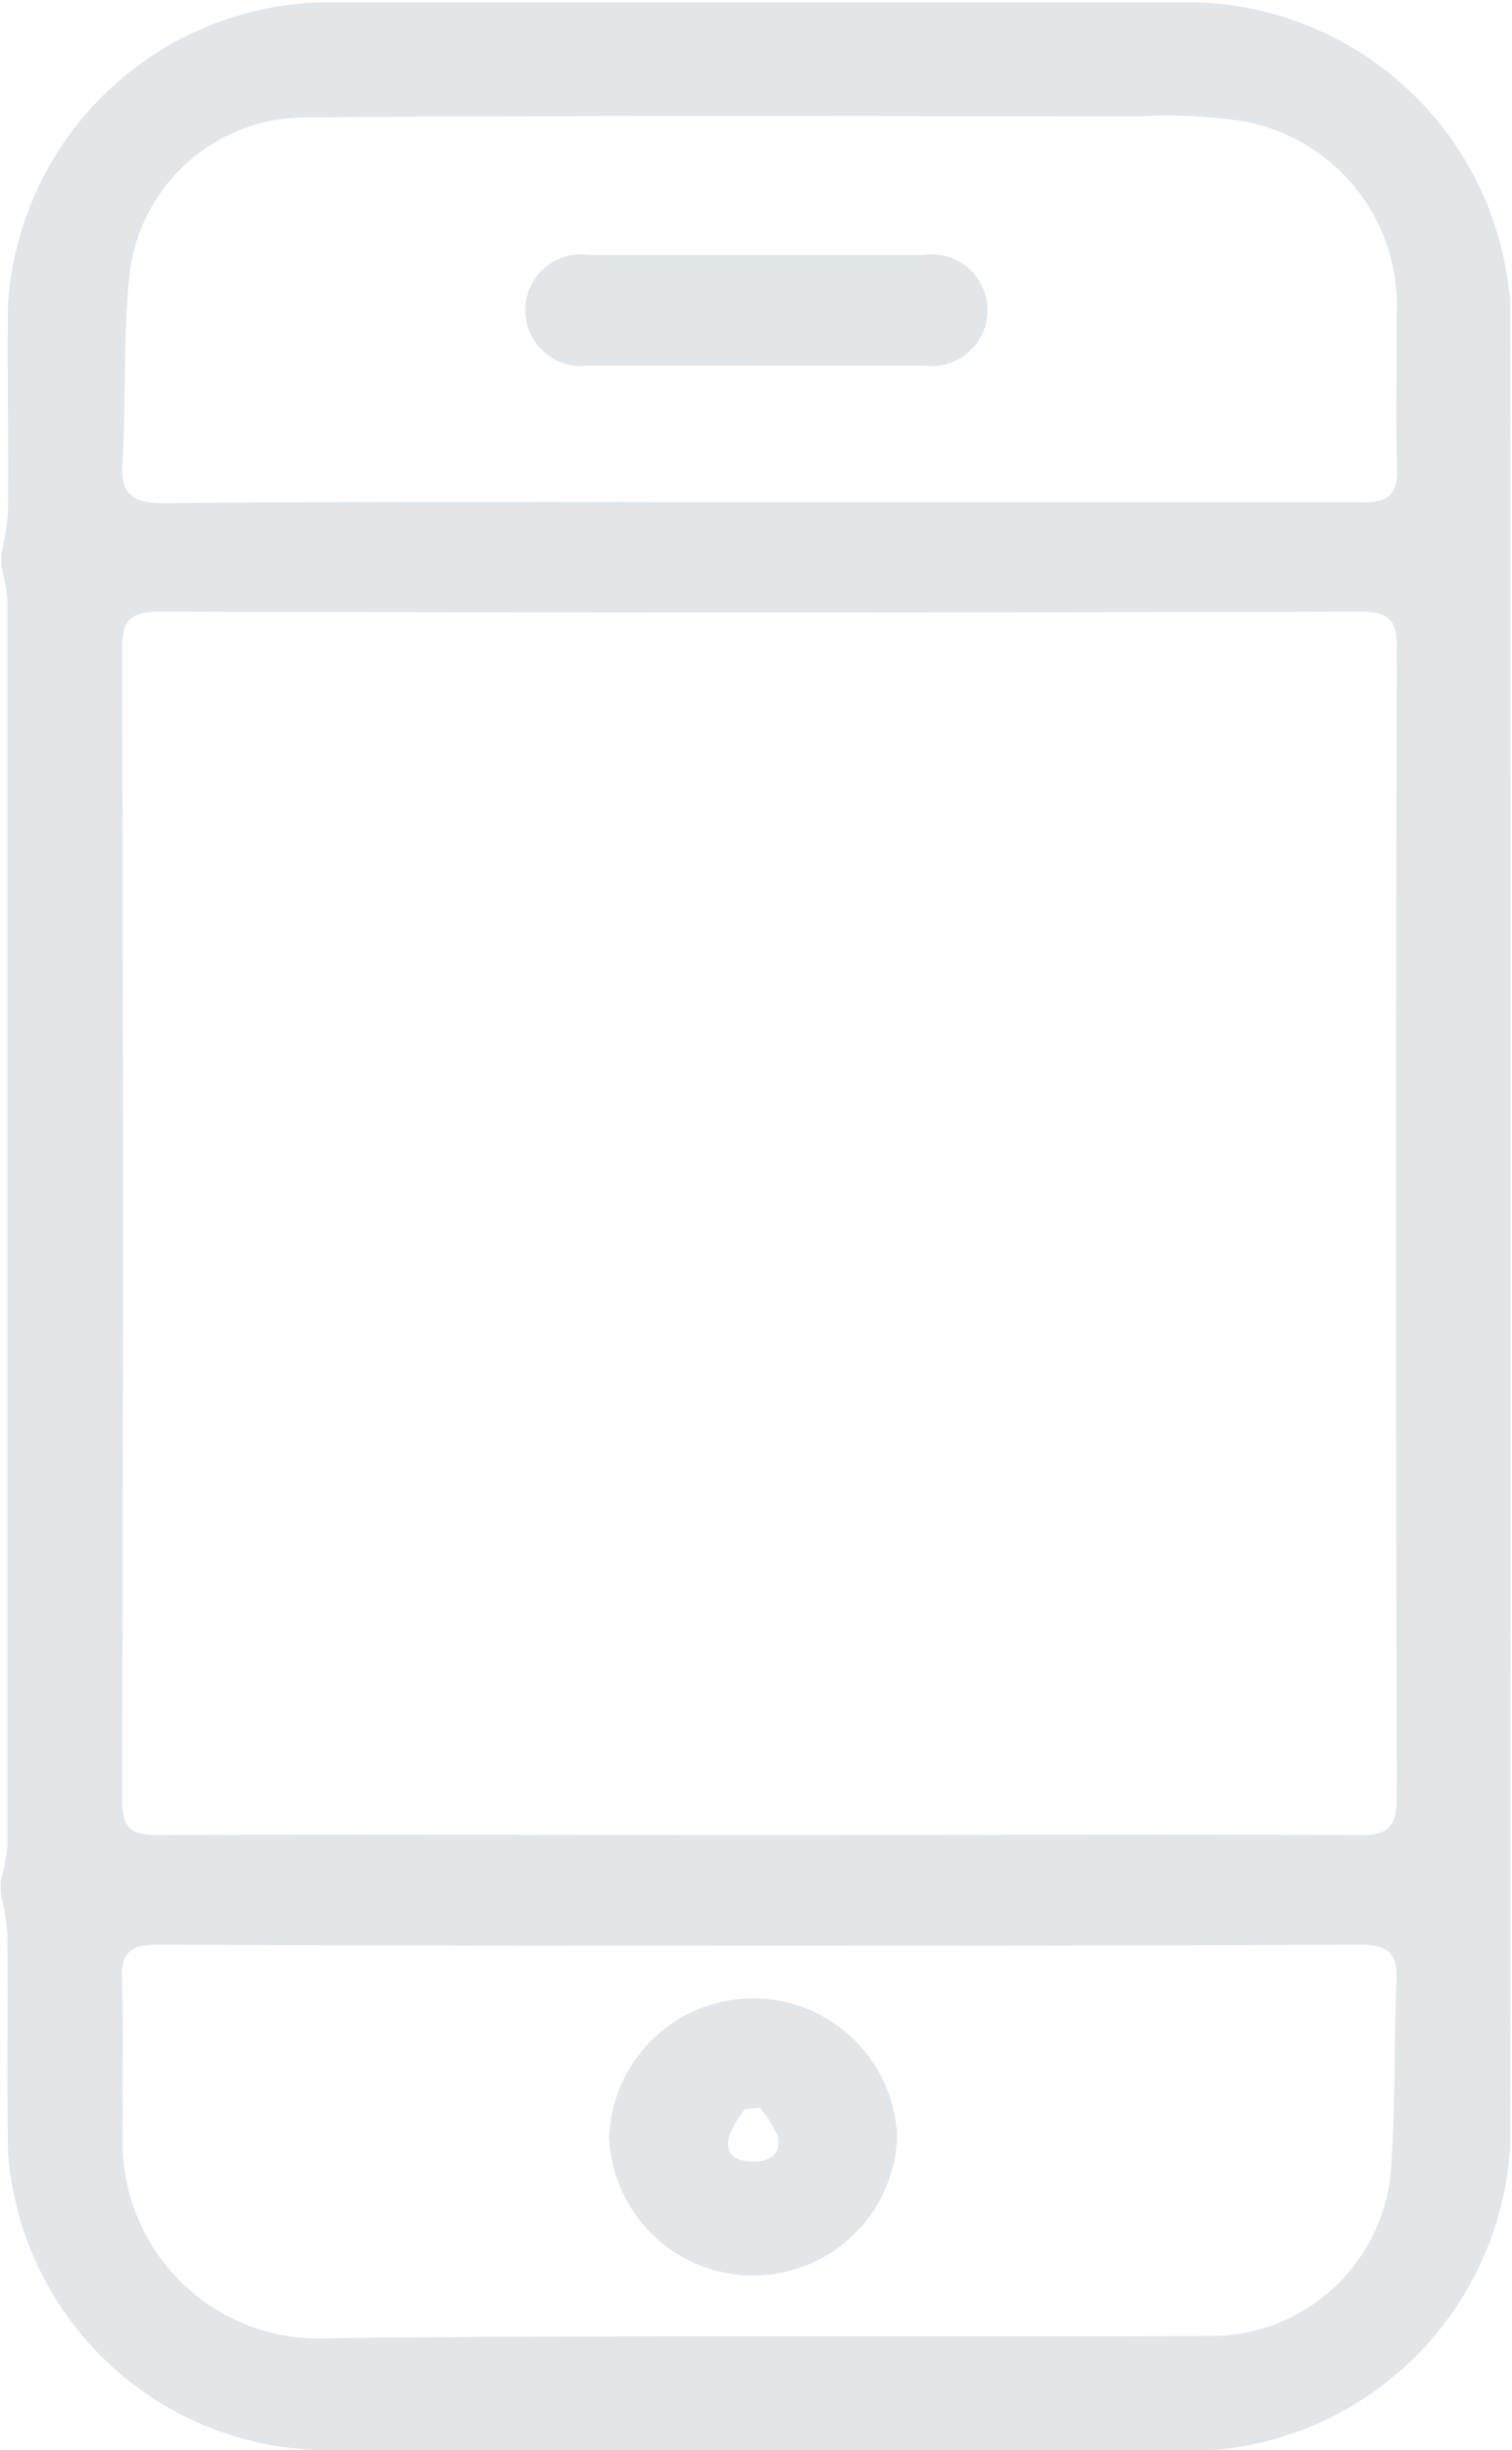<svg xmlns="http://www.w3.org/2000/svg" width="13.531" height="21.91" viewBox="0 0 13.531 21.91"><defs><style>.cls-1 { fill: #6e8291; fill-rule: evenodd; opacity: 0.2; }</style></defs><path class="cls-1" d="M815.575,4197.16v-0.12a2.369,2.369,0,0,0,.059-0.36c0.006-.62-0.006-1.24,0-1.86a2.888,2.888,0,0,1,2.853-2.71h7.78a2.905,2.905,0,0,1,2.811,2.69q0.006,8.235,0,16.48a2.9,2.9,0,0,1-2.865,2.73q-3.784.015-7.569,0a3.937,3.937,0,0,1-.685-0.06,2.871,2.871,0,0,1-2.324-2.61c-0.011-.65,0-1.3-0.006-1.95a2.5,2.5,0,0,0-.059-0.37v-0.11a1.869,1.869,0,0,0,.059-0.31q0-5.565,0-11.14A1.591,1.591,0,0,0,815.575,4197.16Zm6.788,11.34c1.78,0,3.559-.01,5.339,0,0.273,0.01.362-.06,0.361-0.34q-0.014-5.145,0-10.29c0-.24-0.077-0.31-0.326-0.31q-5.369.015-10.738,0c-0.262,0-.344.07-0.343,0.33q0.014,5.145,0,10.29c0,0.25.073,0.33,0.34,0.32C818.784,4208.49,820.573,4208.5,822.363,4208.5Zm-0.024-11.92h5.4c0.25,0.01.336-.07,0.327-0.31-0.016-.44,0-0.89-0.006-1.33a1.674,1.674,0,0,0-1.344-1.76,4.359,4.359,0,0,0-.958-0.05c-2.482,0-4.964-.01-7.445.01a1.585,1.585,0,0,0-1.589,1.39c-0.061.55-.029,1.12-0.065,1.68-0.018.29,0.064,0.38,0.379,0.38C818.8,4196.57,820.571,4196.58,822.339,4196.58Zm0.045,12.91c-1.8,0-3.6,0-5.4-.01-0.243,0-.34.06-0.33,0.31,0.018,0.47,0,.95.007,1.42a1.755,1.755,0,0,0,1.854,1.79c2.624-.03,5.248-0.01,7.873-0.02a1.617,1.617,0,0,0,1.618-1.43c0.049-.58.027-1.16,0.054-1.74,0.012-.25-0.067-0.33-0.338-0.33C825.943,4209.49,824.164,4209.49,822.384,4209.49Zm-0.055-14.13h-1.506a0.5,0.5,0,1,1,.02-0.99h2.982a0.5,0.5,0,1,1,.01.99h-1.506Zm1.263,15.84a1.29,1.29,0,0,1-2.578,0A1.29,1.29,0,0,1,823.592,4211.2Zm-1.227-.26c-0.045,0-.09.01-0.135,0.01a0.927,0.927,0,0,0-.144.25c-0.036.16,0.058,0.22,0.222,0.22s0.248-.08.214-0.23A1.075,1.075,0,0,0,822.365,4210.94Z" transform="translate(-815.563 -4192.09)"/></svg>
